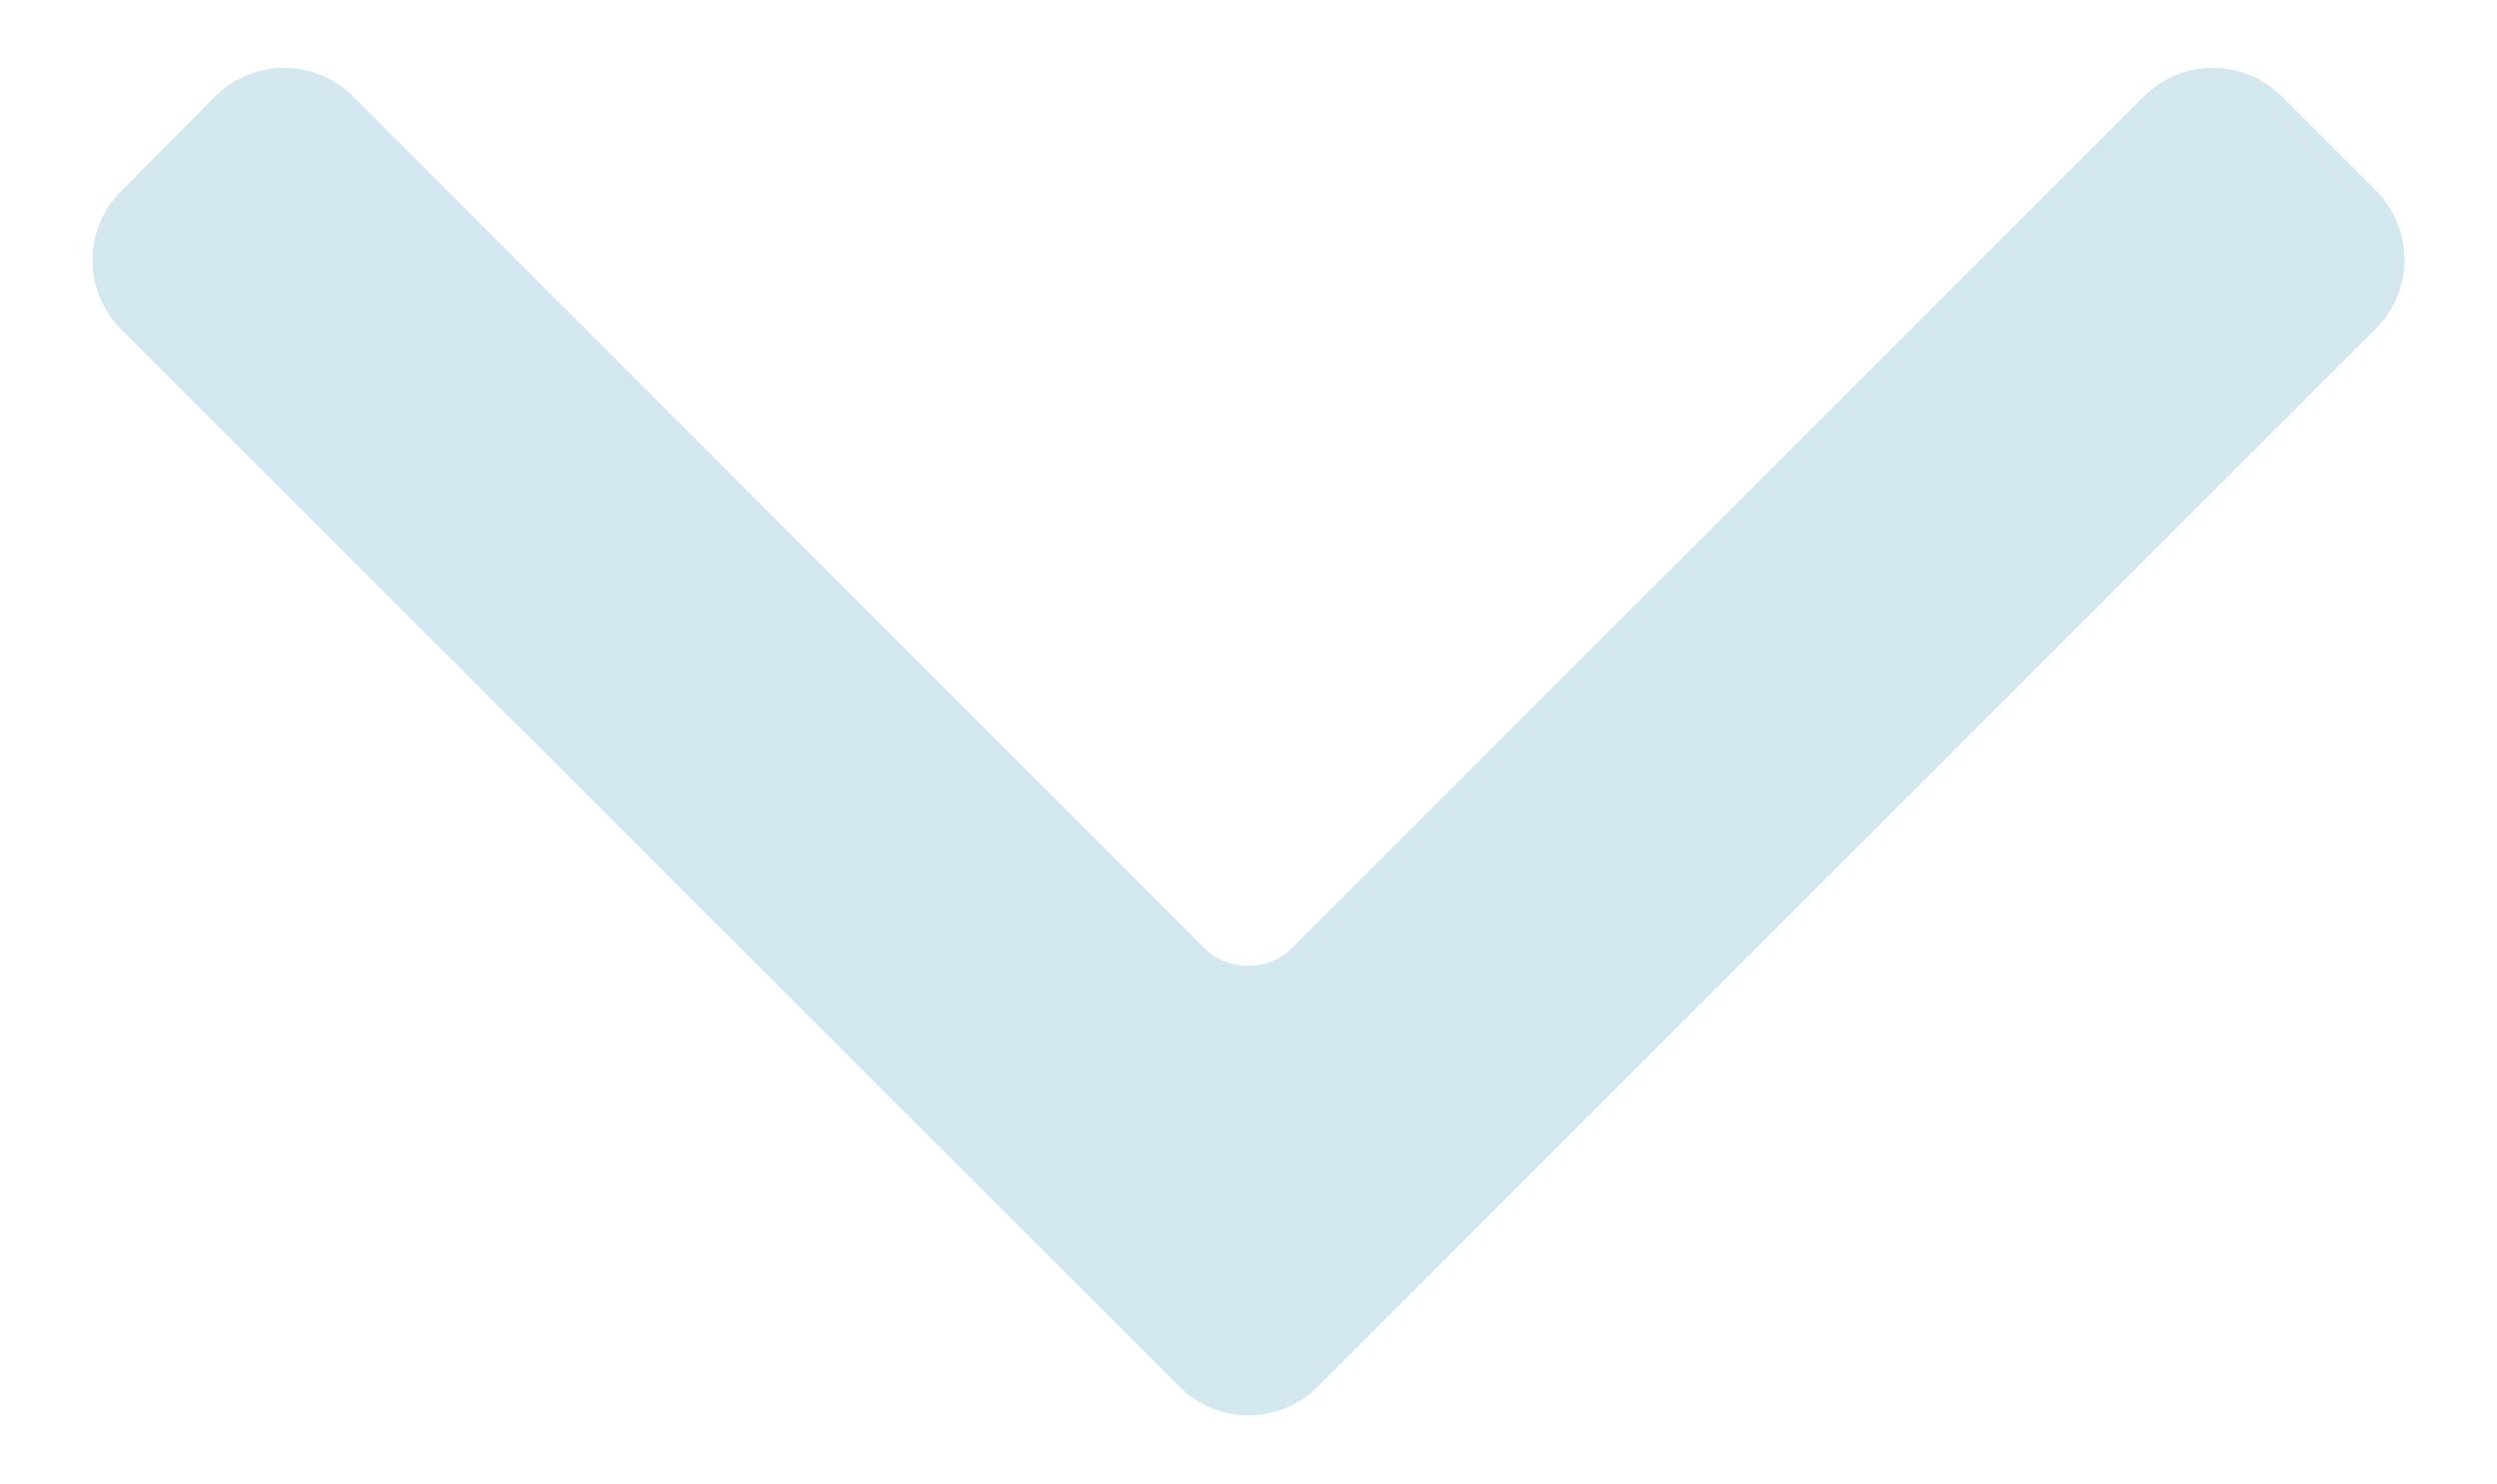 <?xml version="1.0" encoding="utf-8"?>
<!-- Generator: Adobe Illustrator 25.2.1, SVG Export Plug-In . SVG Version: 6.00 Build 0)  -->
<svg version="1.1" id="Réteg_1" xmlns="http://www.w3.org/2000/svg" xmlns:xlink="http://www.w3.org/1999/xlink" x="0px" y="0px"
	 viewBox="0 0 355 211" style="enable-background:new 0 0 355 211;" xml:space="preserve">
<style type="text/css">
	.st0{fill:#D3E8EE;}
	.st1{fill:#368496;}
</style>
<g id="D">
</g>
<g id="D_1_">
</g>
<path class="st0" d="M210.5,174L210.5,174L337.8,46.7c5.4-5.4,5.4-14.2,0-19.6l-13.4-13.4c-5.4-5.4-14.2-5.4-19.6,0l-121,121
	c-3.5,3.5-9.2,3.5-12.7,0L50.2,13.7c-5.4-5.4-14.2-5.4-19.6,0L17.2,27.2c-5.4,5.4-5.4,14.2,0,19.6L144.5,174v0l23.2,23.2
	c5.4,5.4,14.2,5.4,19.6,0L210.5,174z"/>
<path class="st1" d="M262.3,11.8"/>
<path class="st1" d="M93.2,11.8"/>
</svg>
